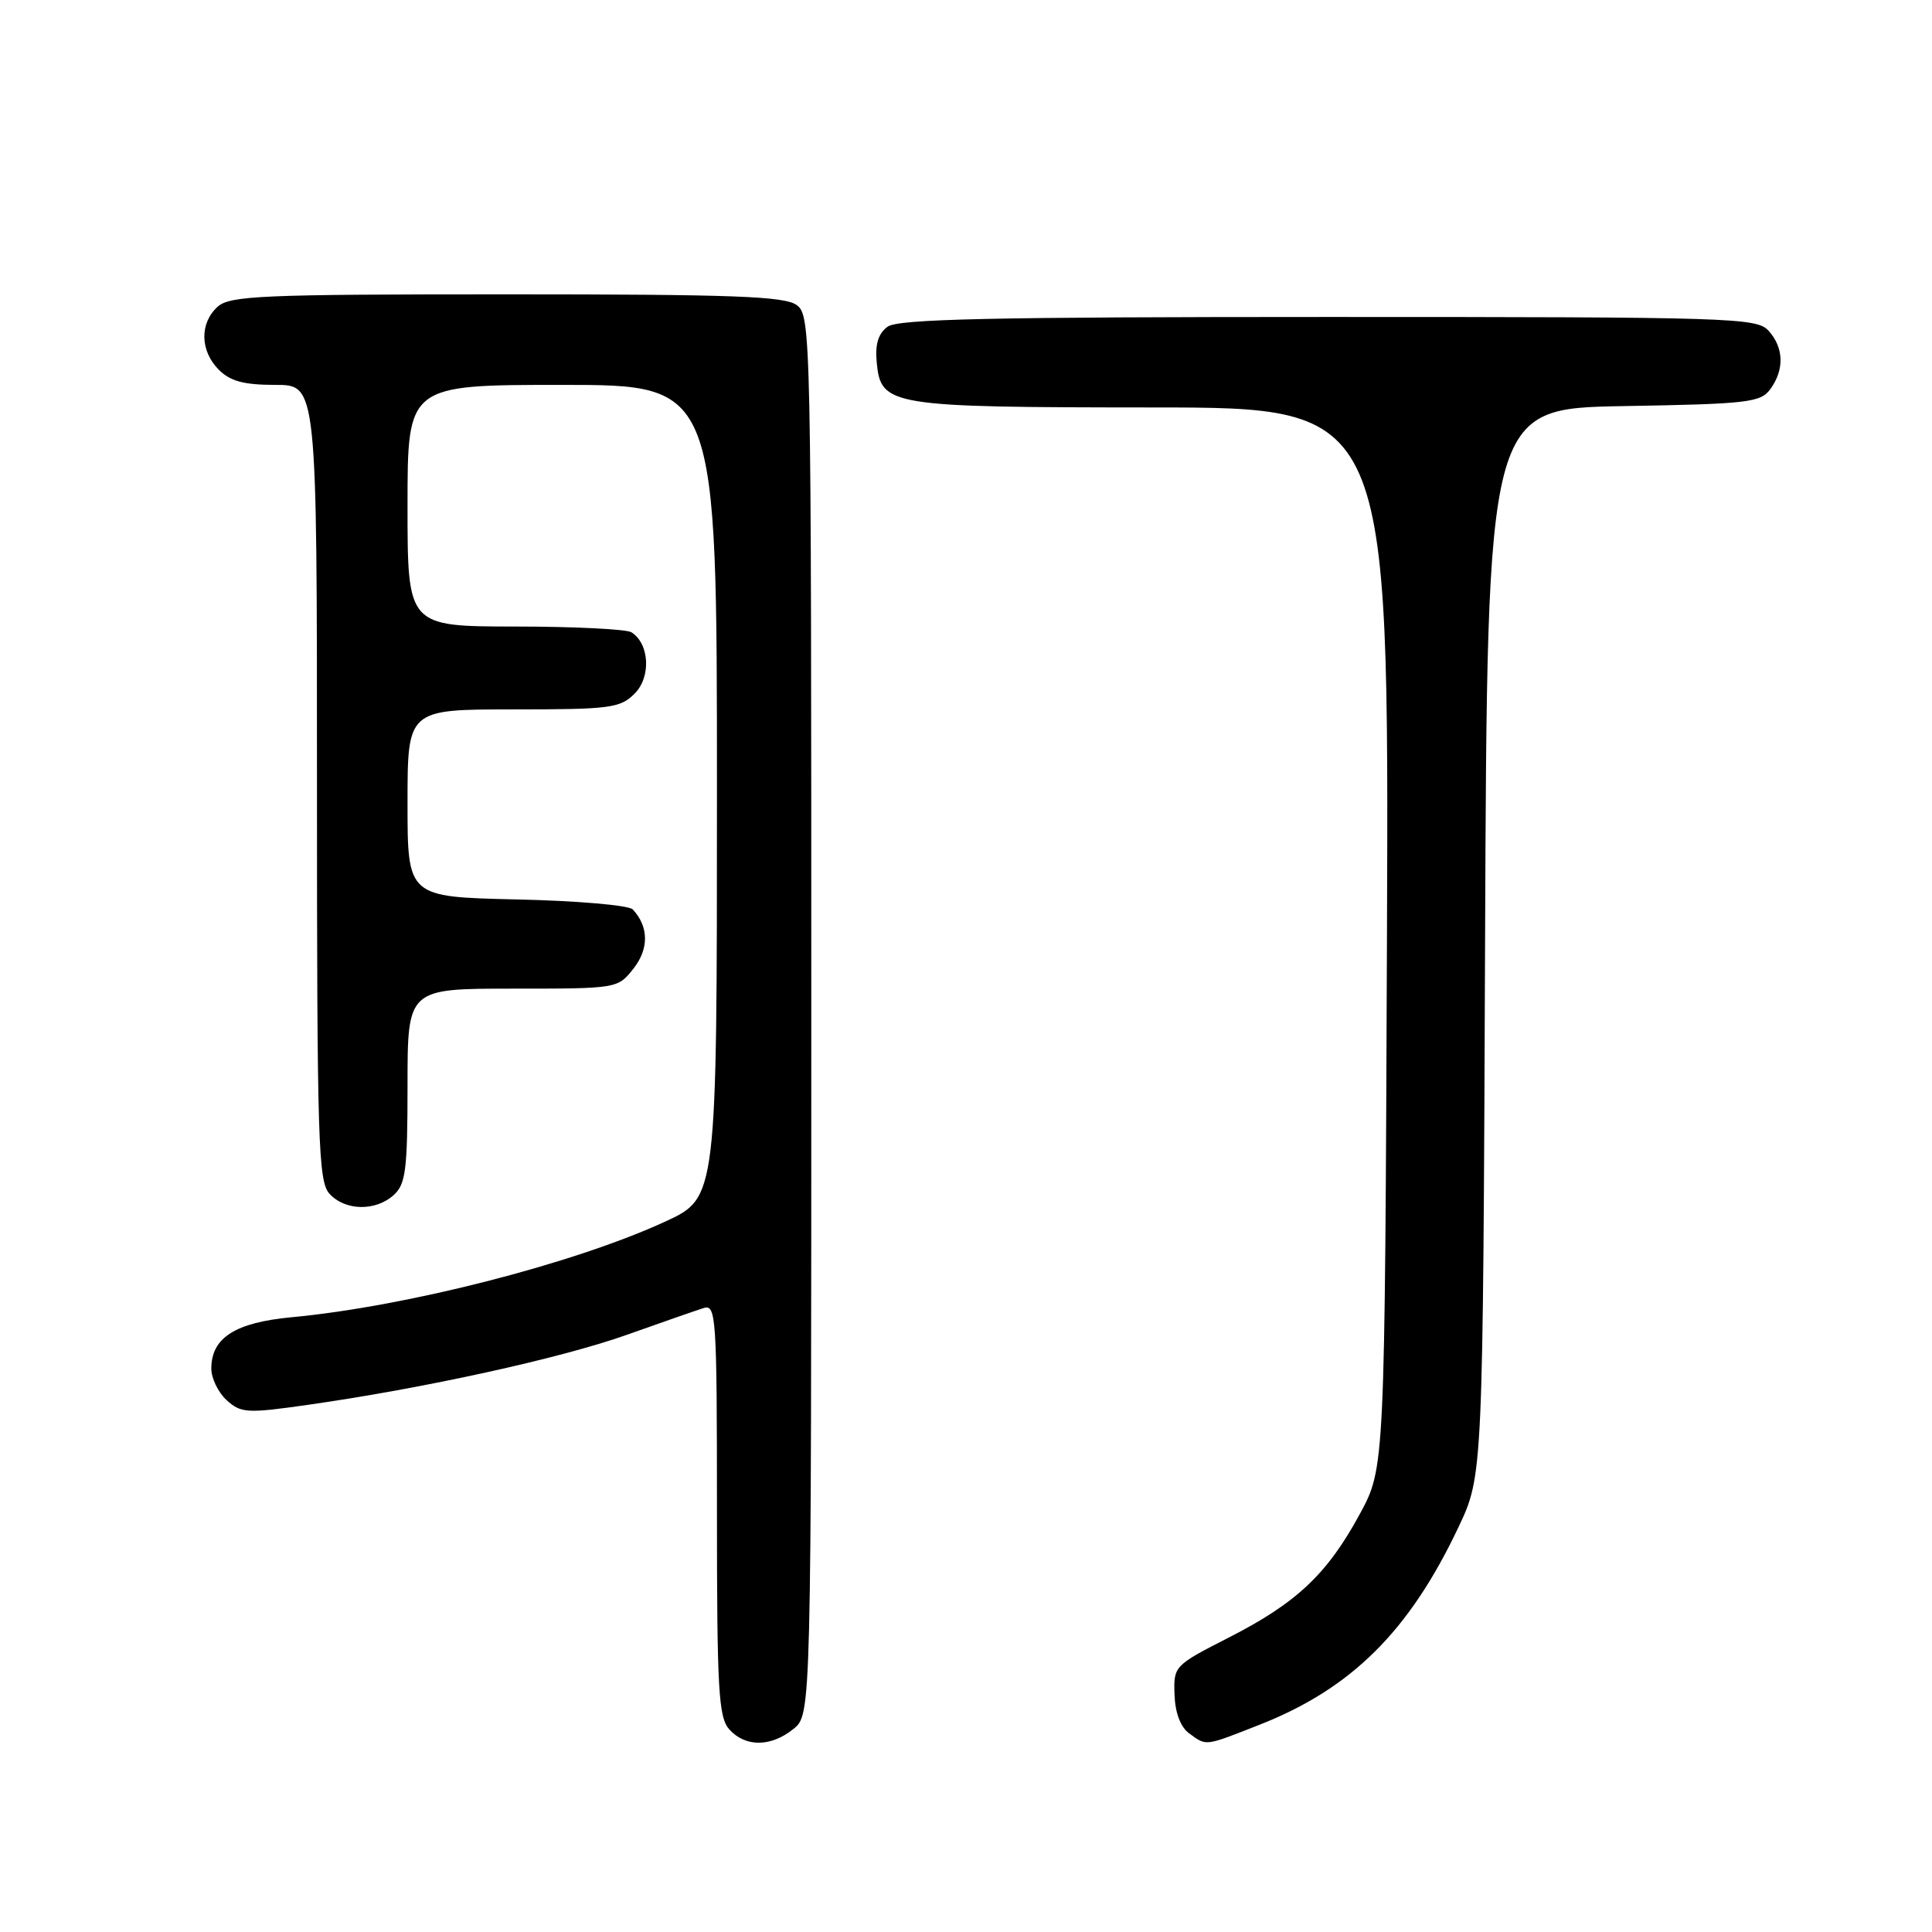 <?xml version="1.0" encoding="UTF-8" standalone="no"?>
<!DOCTYPE svg PUBLIC "-//W3C//DTD SVG 1.1//EN" "http://www.w3.org/Graphics/SVG/1.1/DTD/svg11.dtd" >
<svg xmlns="http://www.w3.org/2000/svg" xmlns:xlink="http://www.w3.org/1999/xlink" version="1.1" viewBox="0 0 256 256">
 <g >
 <path fill="currentColor"
d=" M 105.14 229.09 C 107.50 227.18 107.50 227.18 107.50 134.51 C 107.50 43.93 107.46 41.81 105.56 40.42 C 103.97 39.25 97.07 39.00 67.14 39.00 C 34.60 39.00 30.46 39.18 28.83 40.65 C 26.43 42.83 26.50 46.50 29.00 49.00 C 30.52 50.52 32.33 51.00 36.50 51.00 C 42.00 51.00 42.00 51.00 42.00 103.67 C 42.00 151.28 42.16 156.52 43.65 158.17 C 45.72 160.45 49.76 160.53 52.17 158.35 C 53.76 156.91 54.00 155.02 54.00 143.85 C 54.00 131.00 54.00 131.00 67.93 131.00 C 81.81 131.00 81.86 130.99 83.94 128.34 C 86.01 125.72 85.97 122.77 83.84 120.50 C 83.33 119.95 76.40 119.35 68.45 119.18 C 54.00 118.85 54.00 118.85 54.00 106.43 C 54.00 94.00 54.00 94.00 68.00 94.00 C 80.86 94.00 82.17 93.83 84.09 91.91 C 86.29 89.71 86.07 85.30 83.67 83.78 C 83.03 83.37 76.09 83.02 68.25 83.02 C 54.00 83.00 54.00 83.00 54.00 67.00 C 54.00 51.00 54.00 51.00 74.50 51.00 C 95.00 51.00 95.00 51.00 95.00 104.85 C 95.00 158.70 95.00 158.70 88.16 161.86 C 76.04 167.44 53.95 173.10 38.66 174.54 C 31.16 175.24 28.00 177.26 28.00 181.35 C 28.00 182.63 28.92 184.52 30.04 185.54 C 31.94 187.25 32.72 187.30 40.79 186.15 C 56.17 183.96 74.26 179.99 83.00 176.89 C 87.67 175.23 92.29 173.62 93.25 173.32 C 94.89 172.80 95.00 174.52 95.00 200.05 C 95.00 224.04 95.20 227.56 96.65 229.17 C 98.79 231.53 102.16 231.50 105.14 229.09 Z  M 166.84 228.56 C 179.04 223.78 186.71 216.18 193.25 202.37 C 196.50 195.50 196.50 195.50 196.78 124.81 C 197.06 54.13 197.06 54.13 215.11 53.81 C 231.63 53.53 233.29 53.33 234.58 51.56 C 236.46 48.98 236.37 46.07 234.35 43.83 C 232.78 42.10 229.65 42.00 176.04 42.00 C 131.26 42.00 119.01 42.27 117.61 43.29 C 116.37 44.20 115.94 45.62 116.17 48.02 C 116.72 53.79 117.79 53.97 152.78 53.99 C 184.05 54.00 184.05 54.00 183.78 124.25 C 183.50 194.50 183.50 194.50 180.18 200.62 C 175.86 208.58 171.82 212.39 162.83 216.98 C 155.59 220.67 155.50 220.77 155.63 224.54 C 155.71 226.95 156.42 228.84 157.57 229.68 C 159.90 231.38 159.56 231.42 166.84 228.56 Z "/>
</g>
</svg>